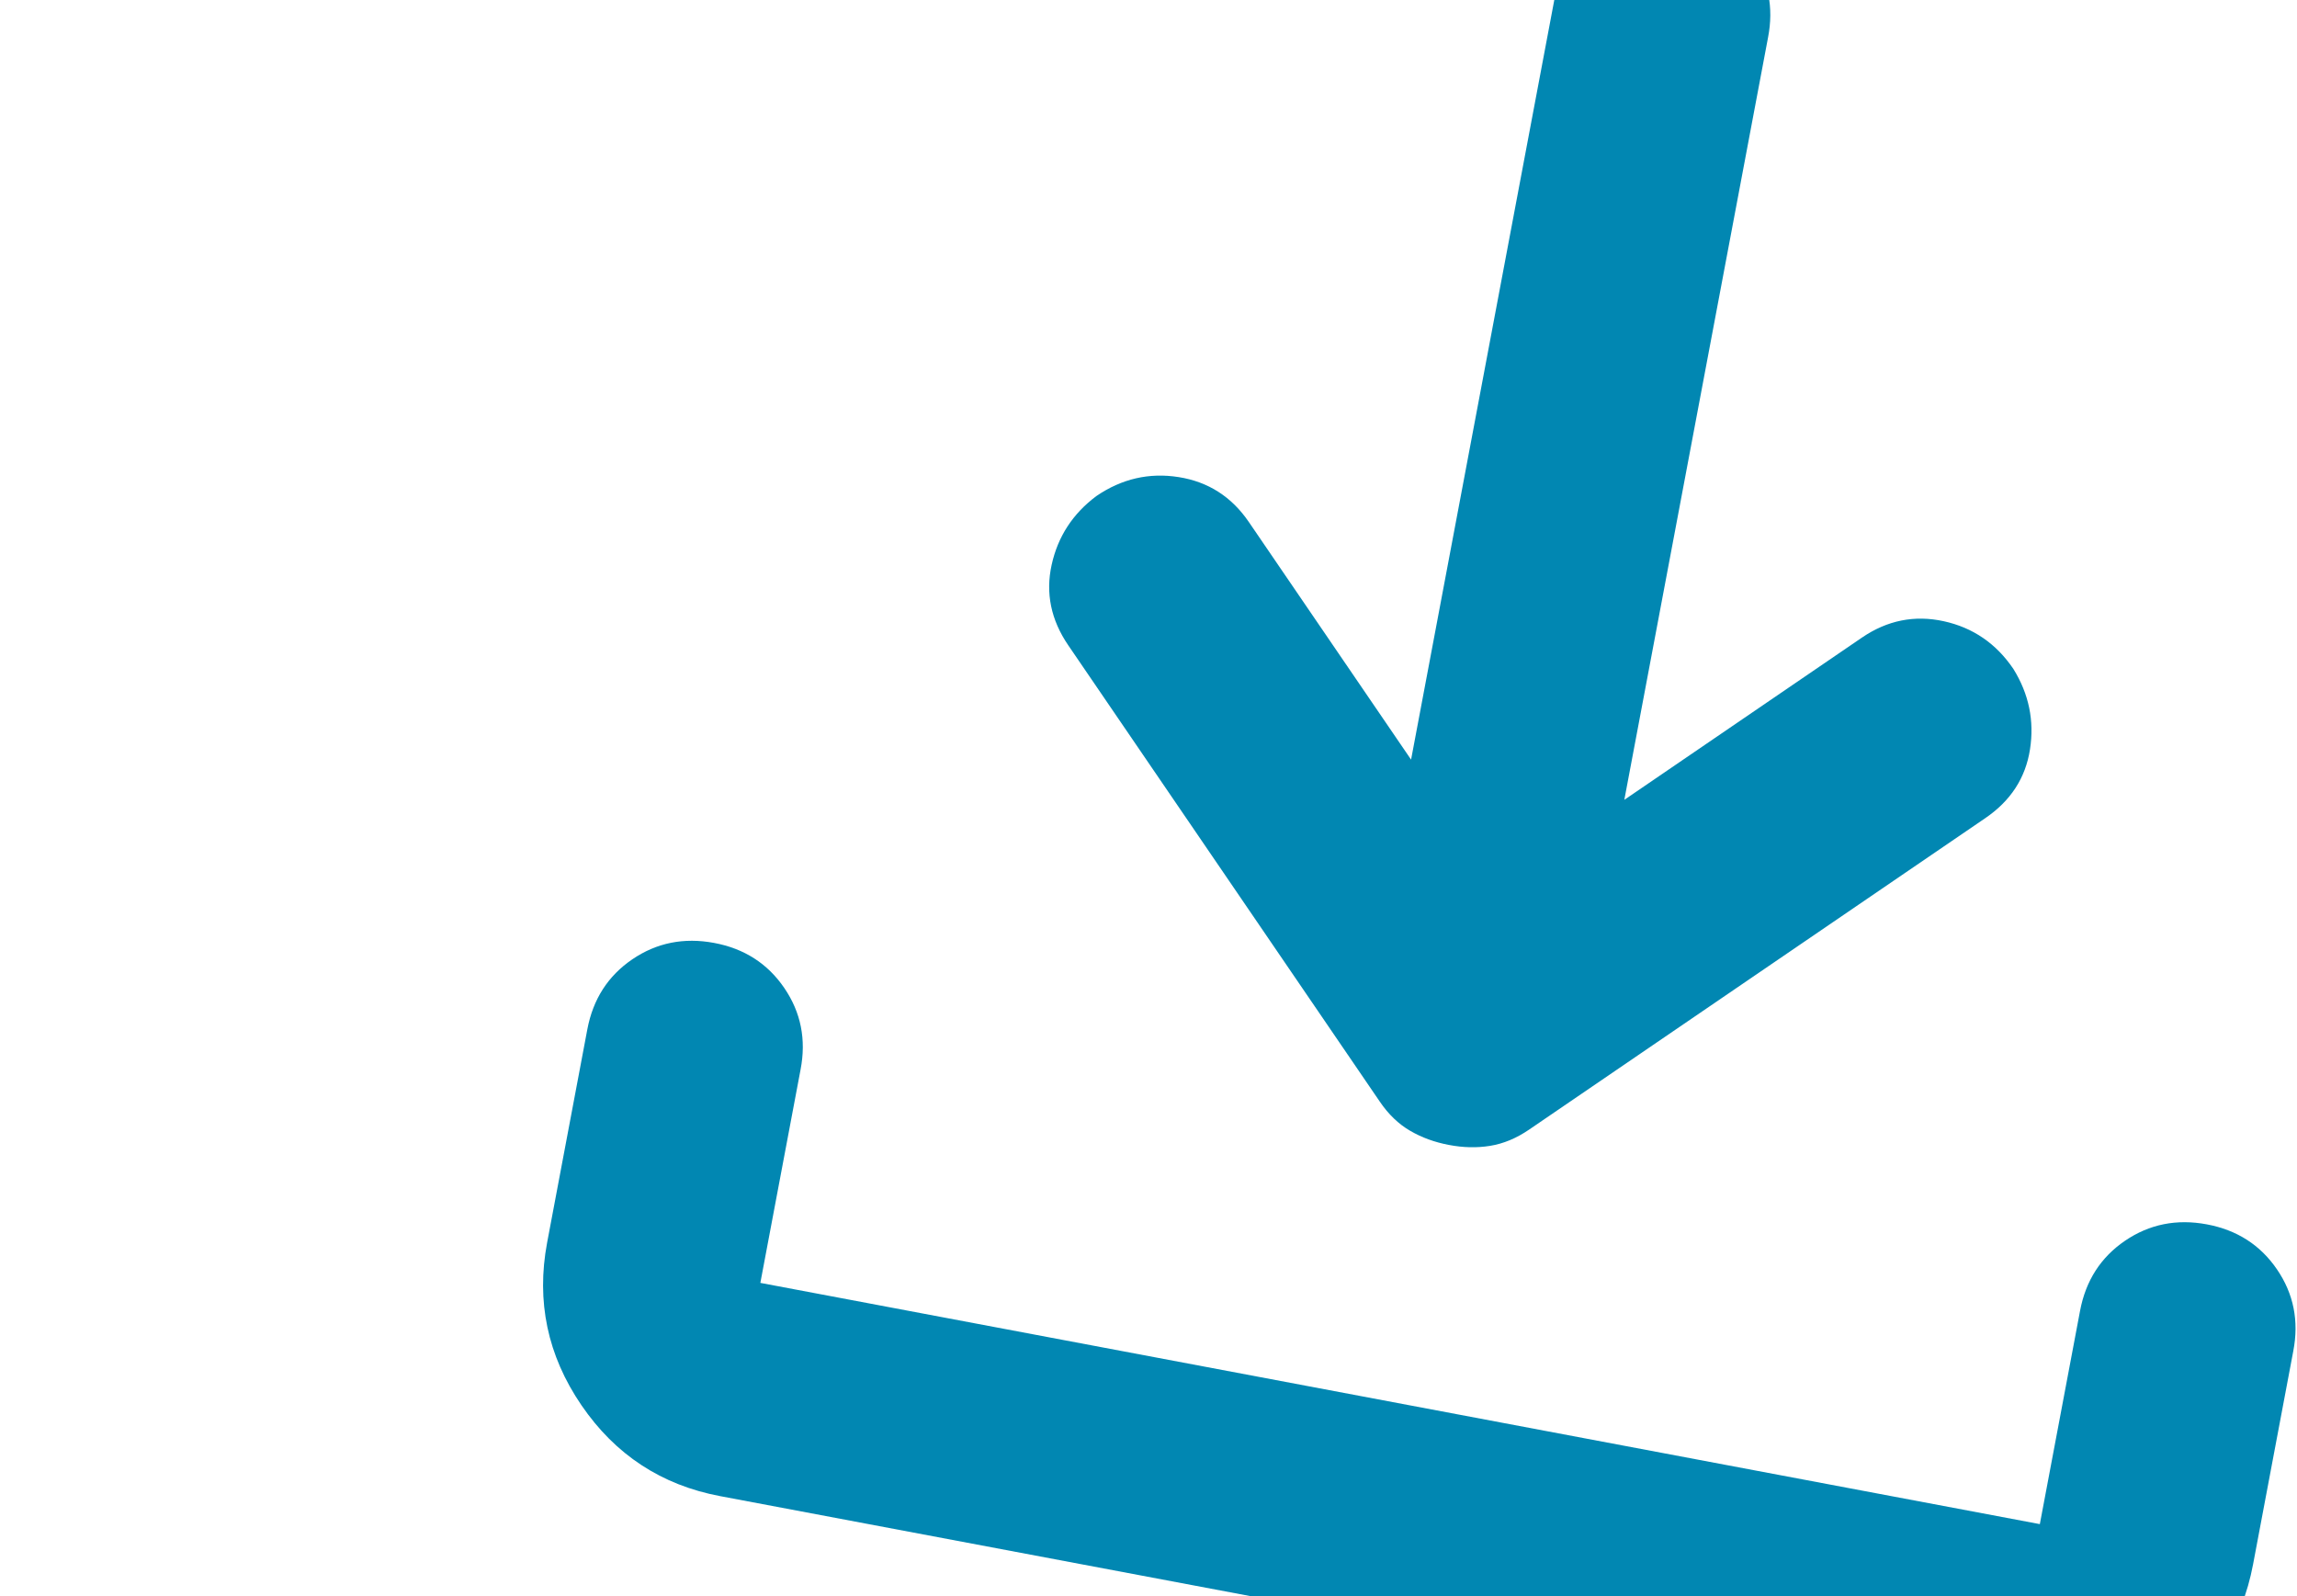 <svg width="318" height="221" fill="none" xmlns="http://www.w3.org/2000/svg"><path d="M200.581 158.501c-1.968-.371-3.756-1.024-5.363-1.959-1.607-.934-3.009-2.284-4.205-4.048l-43.121-63.16c-2.396-3.508-3.163-7.22-2.303-11.133.86-3.914 2.927-7.091 6.199-9.532 3.509-2.395 7.307-3.269 11.393-2.62 4.087.647 7.324 2.72 9.711 6.217l22.459 32.895L215.25-.381c.788-4.182 2.866-7.418 6.233-9.708 3.366-2.29 7.137-3.047 11.311-2.27 4.174.777 7.415 2.855 9.723 6.236 2.308 3.38 3.06 7.15 2.255 11.308l-19.898 105.542 32.895-22.459c3.509-2.395 7.284-3.15 11.326-2.267 4.042.885 7.255 3.085 9.639 6.602 2.15 3.463 2.917 7.174 2.303 11.134-.614 3.961-2.68 7.138-6.199 9.532l-63.159 43.121c-1.755 1.198-3.551 1.944-5.39 2.24-1.839.295-3.742.252-5.708-.129zm-100.882 48.62c-8.119-1.53-14.522-5.728-19.209-12.594-4.688-6.866-6.27-14.364-4.747-22.494l5.566-29.522c.788-4.183 2.866-7.419 6.233-9.709 3.366-2.29 7.137-3.046 11.31-2.269 4.175.776 7.416 2.855 9.724 6.235 2.308 3.38 3.06 7.15 2.255 11.309l-5.566 29.522 177.134 33.396 5.566-29.522c.788-4.182 2.866-7.419 6.233-9.709 3.366-2.29 7.137-3.046 11.311-2.269 4.174.777 7.415 2.855 9.723 6.235 2.308 3.38 3.06 7.15 2.255 11.309l-5.566 29.522c-1.53 8.119-5.73 14.527-12.597 19.224-6.867 4.697-14.365 6.275-22.491 4.732L99.699 207.121z" fill="#0187B2"/></svg>